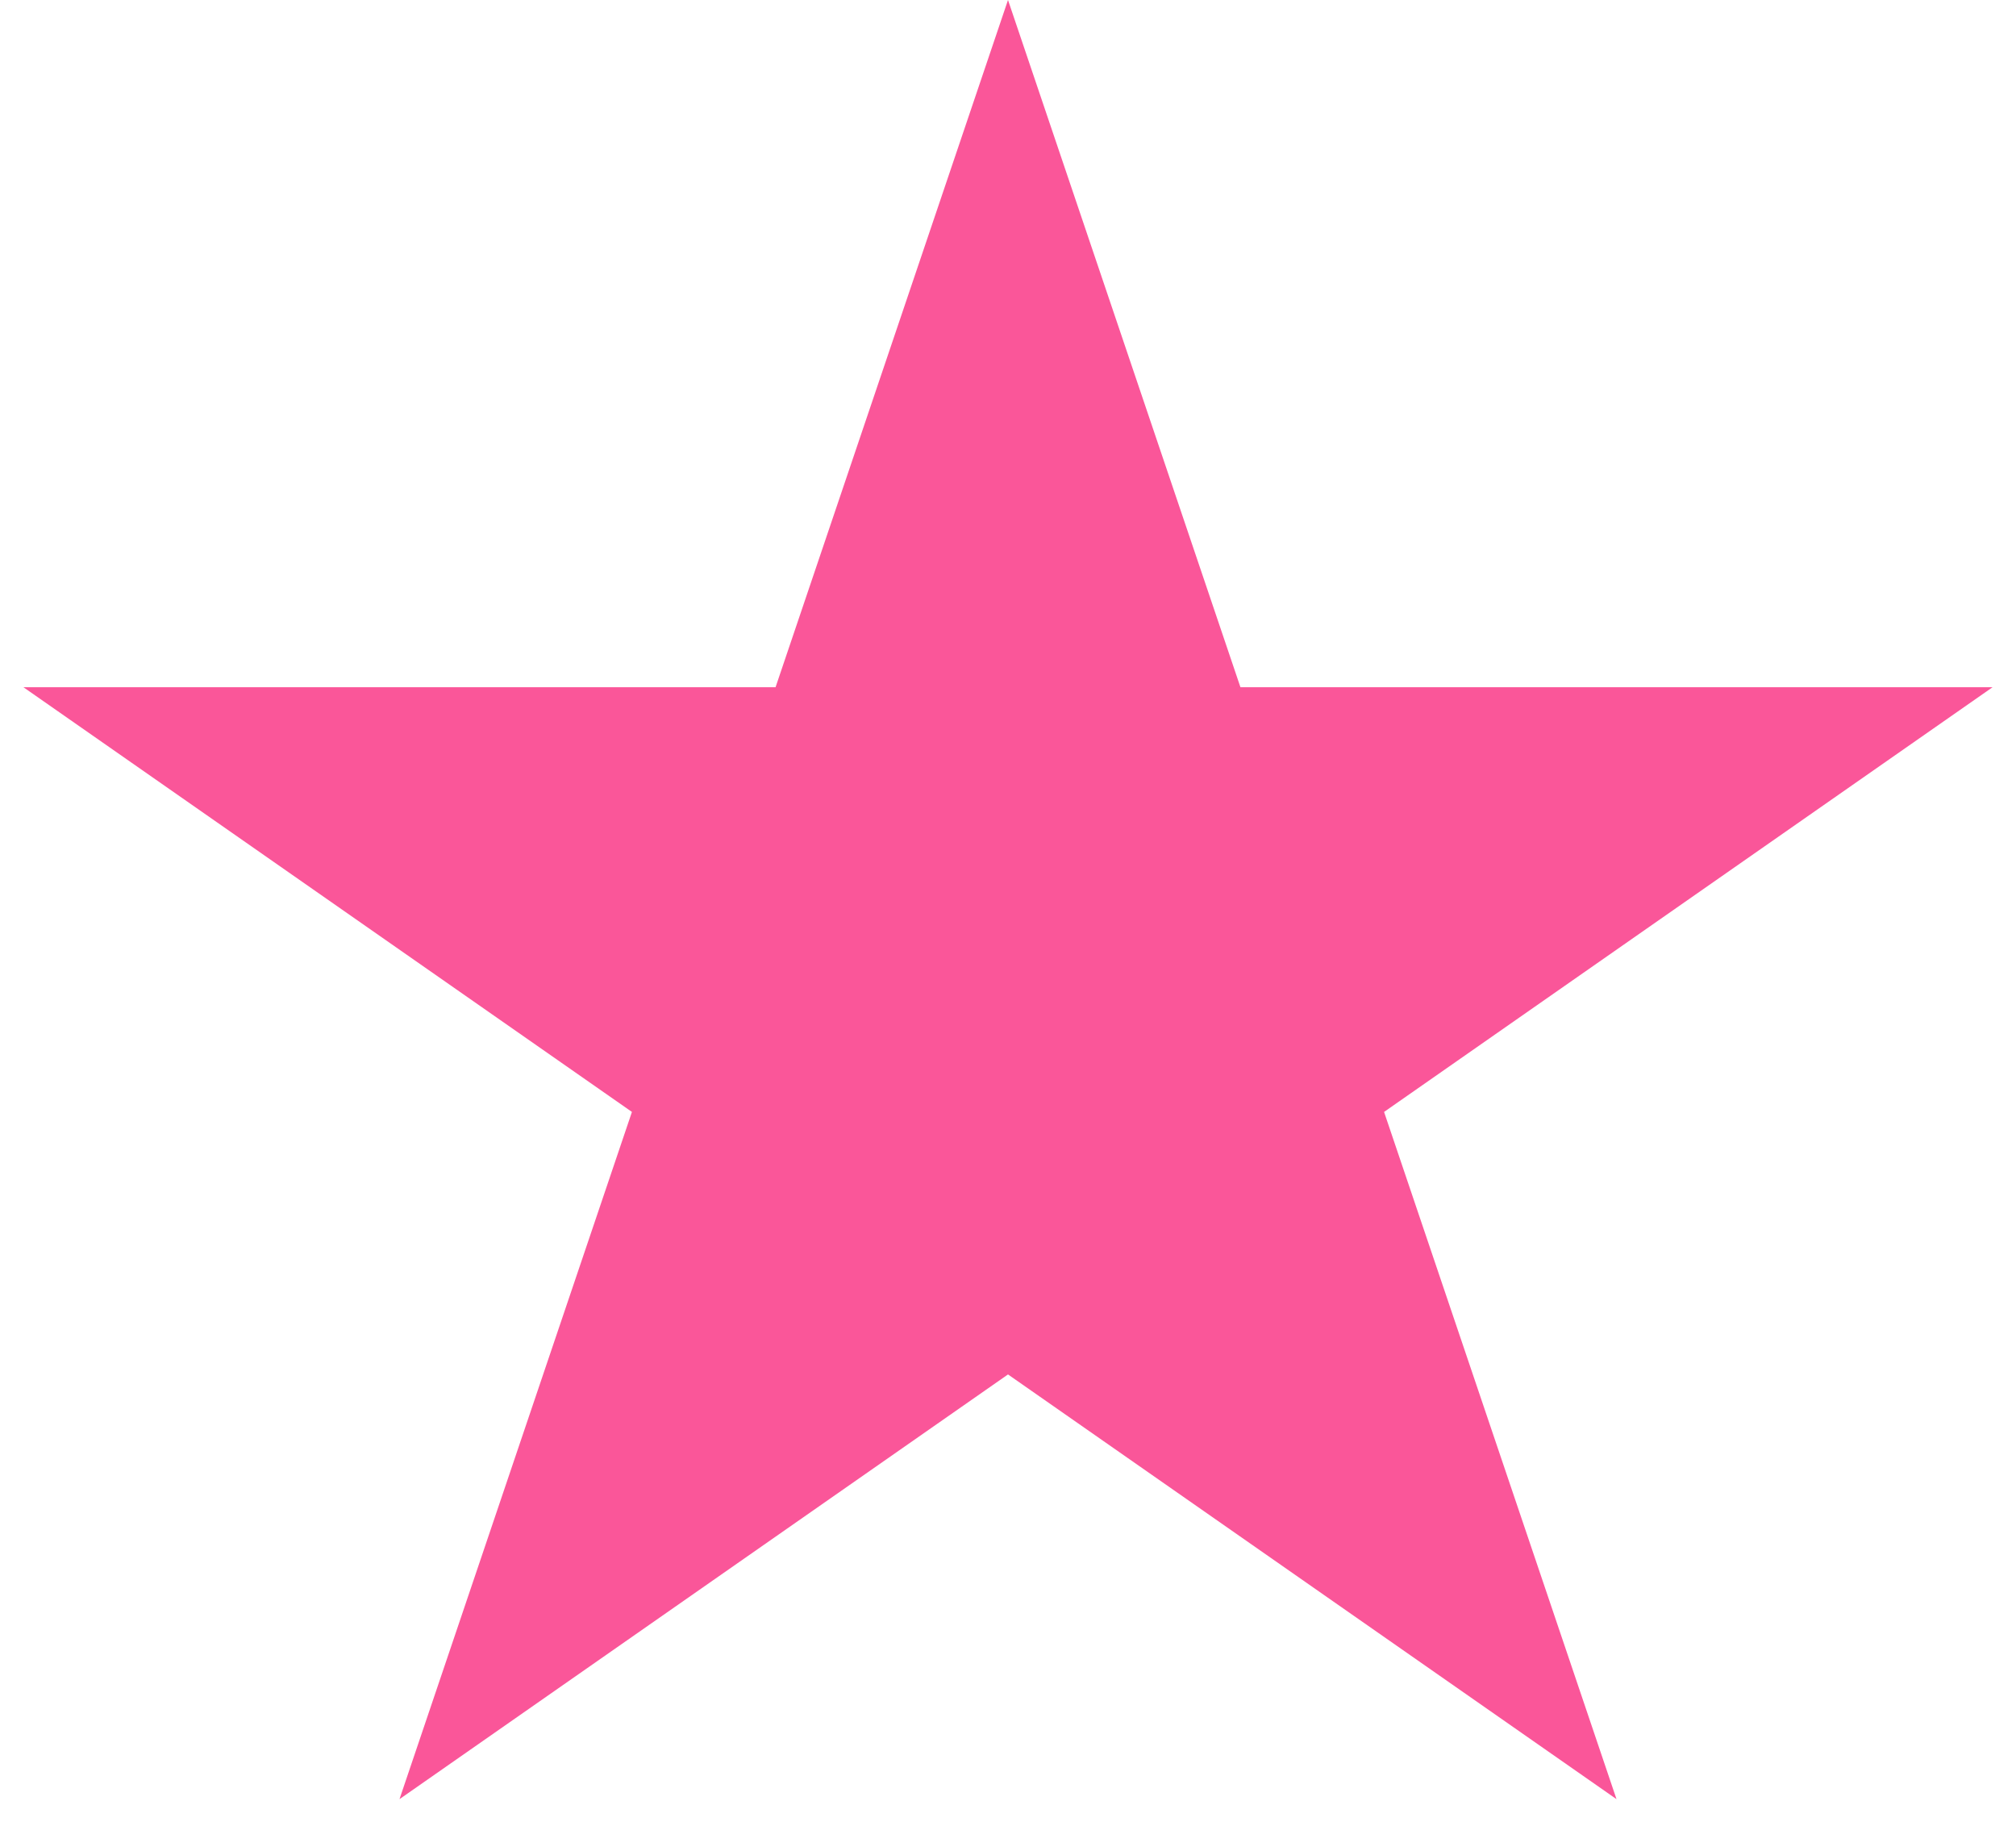 <svg  viewBox="0 0 74 67" fill="none" xmlns="http://www.w3.org/2000/svg">
<path id="Filled in Star" d="M37 0L45.532 25.221H73.14L50.804 40.808L59.336 66.029L37 50.442L14.664 66.029L23.196 40.808L0.86 25.221H28.468L37 0Z" fill="#FA5699"/>
</svg>
